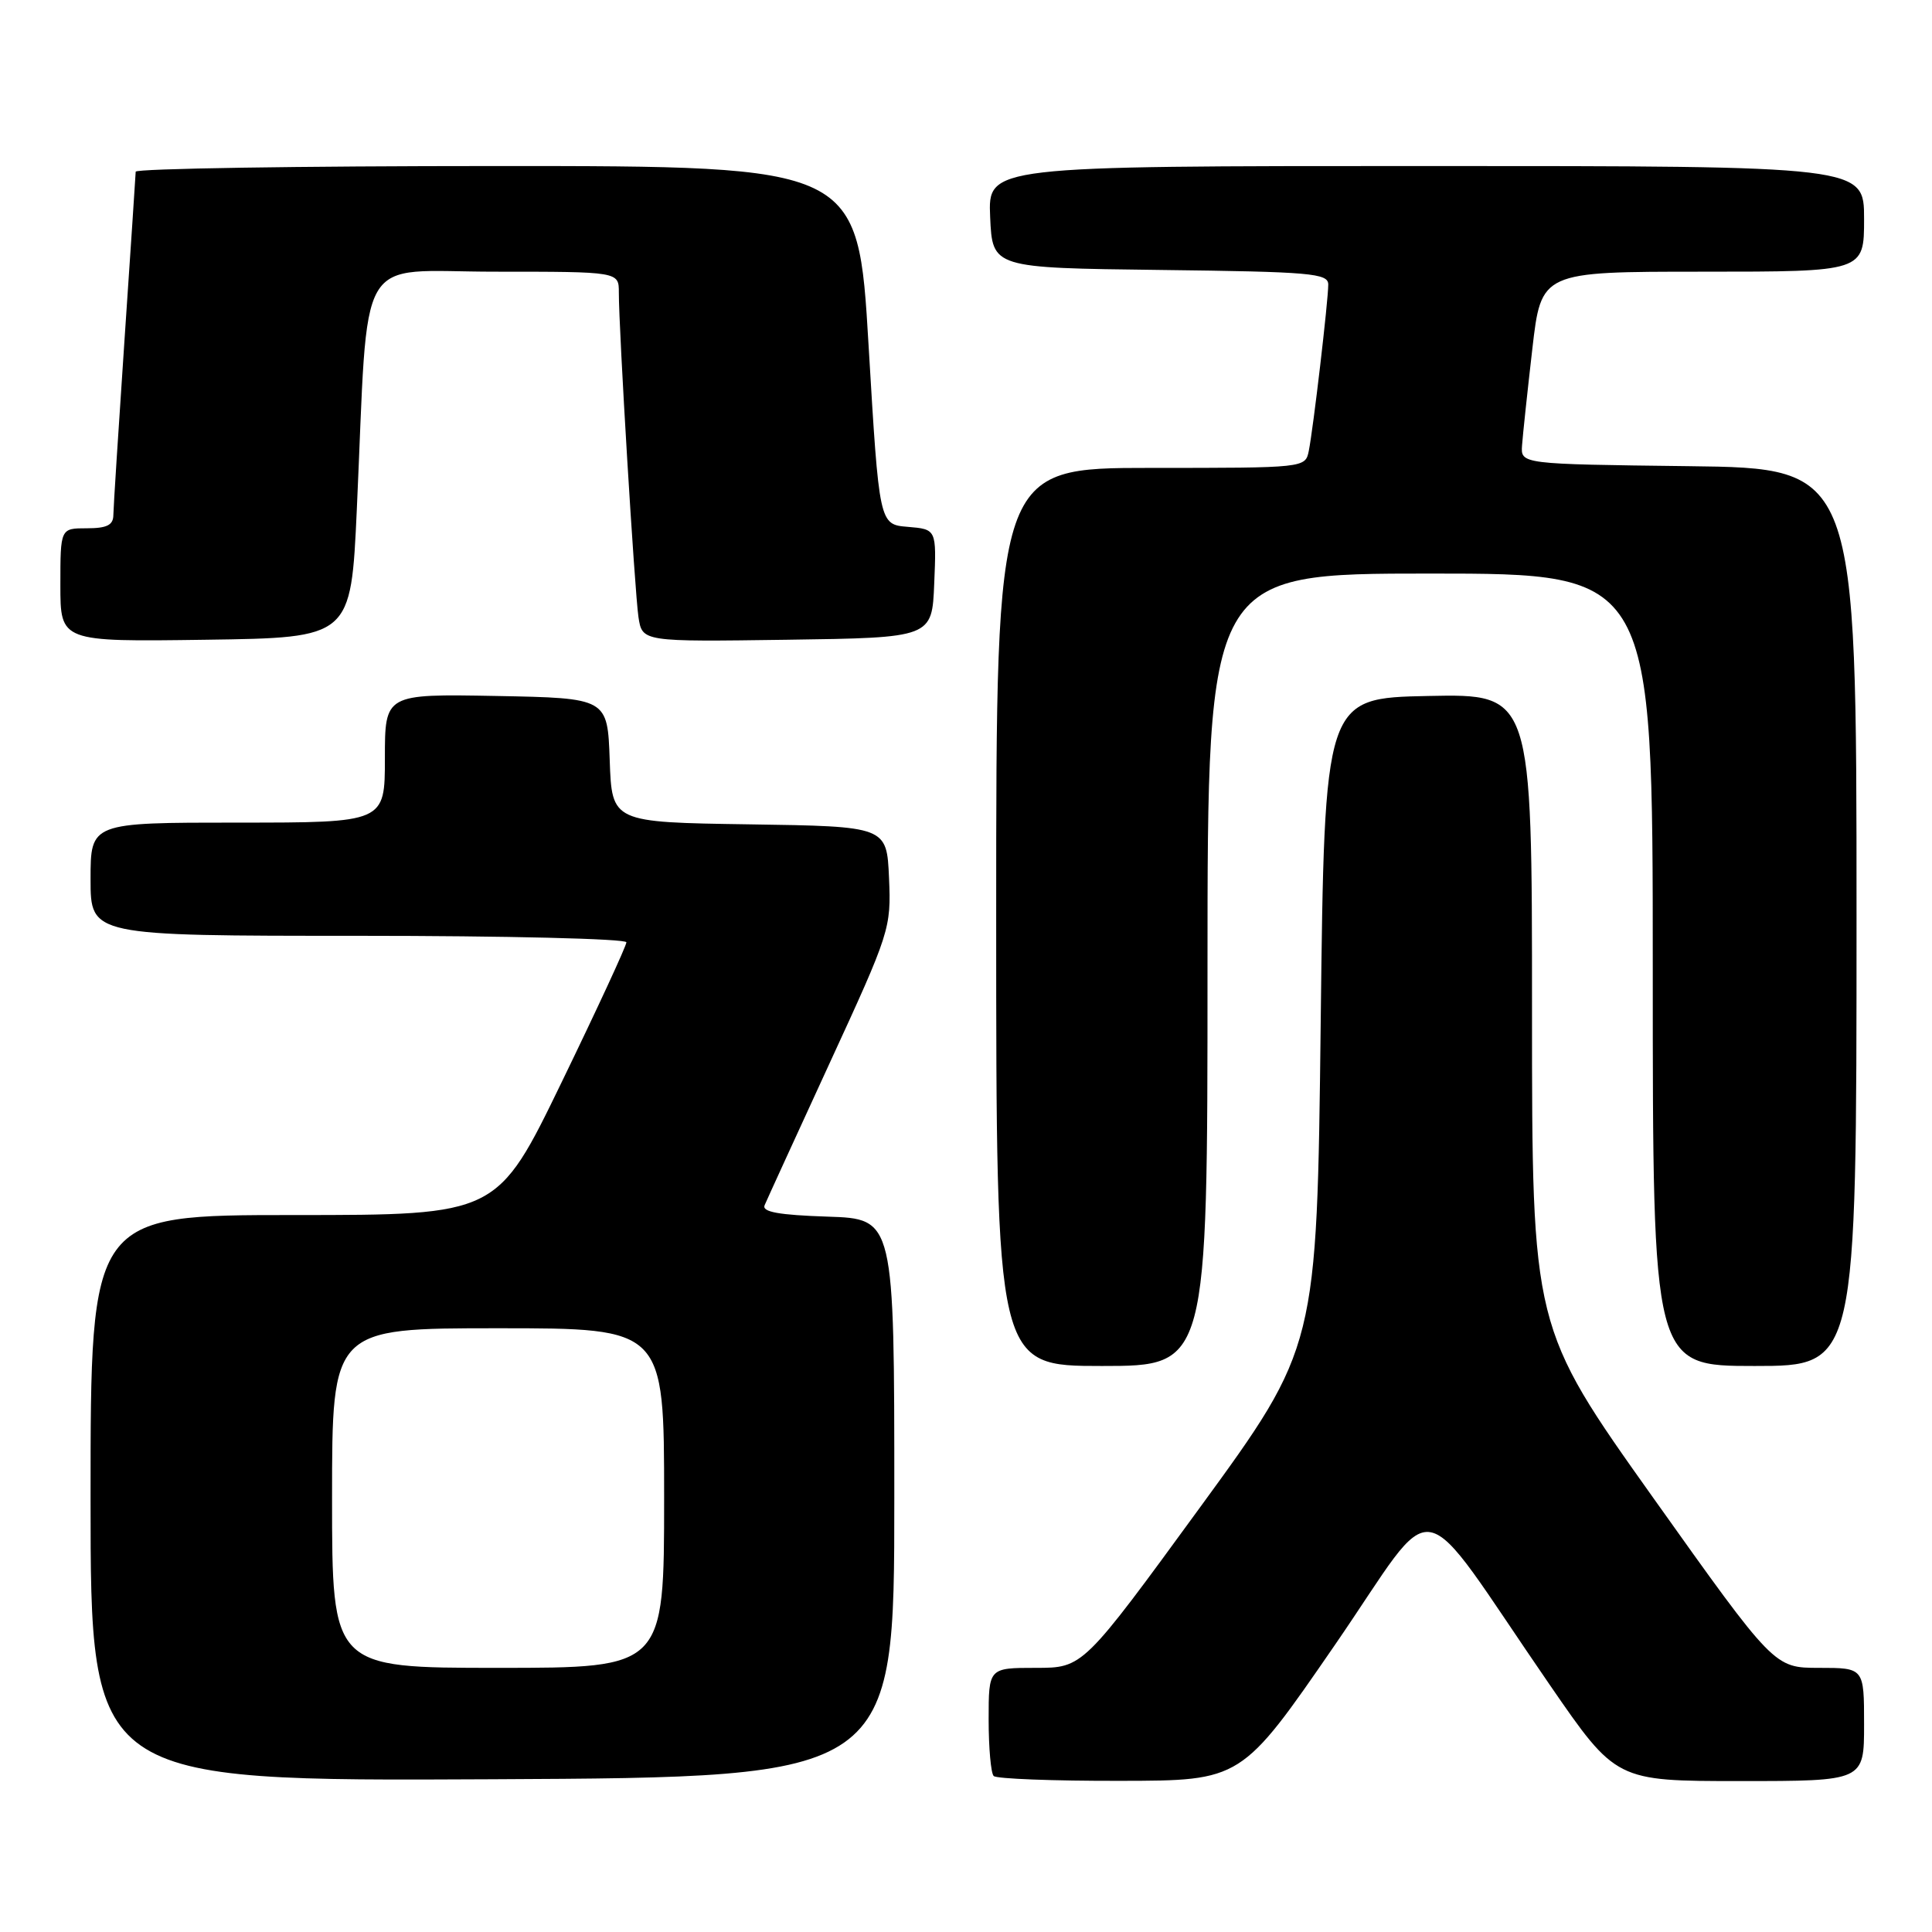 <?xml version="1.0" encoding="UTF-8" standalone="no"?>
<!DOCTYPE svg PUBLIC "-//W3C//DTD SVG 1.1//EN" "http://www.w3.org/Graphics/SVG/1.1/DTD/svg11.dtd" >
<svg xmlns="http://www.w3.org/2000/svg" xmlns:xlink="http://www.w3.org/1999/xlink" version="1.1" viewBox="0 0 256 256">
 <g >
 <path fill="currentColor"
d=" M 118.50 198.50 C 118.50 161.50 118.50 161.50 109.66 161.21 C 103.22 161.00 100.95 160.59 101.31 159.71 C 101.59 159.04 105.48 150.55 109.95 140.83 C 117.92 123.53 118.09 123.02 117.80 116.33 C 117.50 109.50 117.50 109.50 99.29 109.23 C 81.08 108.96 81.08 108.96 80.79 100.73 C 80.50 92.50 80.50 92.50 65.75 92.22 C 51.00 91.95 51.00 91.95 51.00 100.47 C 51.00 109.00 51.00 109.00 31.50 109.00 C 12.00 109.00 12.00 109.00 12.00 116.50 C 12.00 124.00 12.00 124.00 47.50 124.00 C 67.03 124.00 83.00 124.39 83.00 124.86 C 83.00 125.33 79.15 133.65 74.44 143.36 C 65.89 161.00 65.89 161.00 38.94 161.00 C 12.00 161.00 12.00 161.00 12.00 198.51 C 12.00 236.02 12.00 236.02 65.25 235.76 C 118.50 235.50 118.50 235.50 118.50 198.50 Z  M 176.87 217.98 C 190.96 197.52 187.15 196.82 205.35 223.25 C 214.13 236.00 214.13 236.00 230.57 236.00 C 247.00 236.00 247.00 236.00 247.00 228.50 C 247.00 221.00 247.00 221.00 241.04 221.00 C 235.09 221.00 235.09 221.00 219.04 198.44 C 203.00 175.88 203.00 175.88 203.00 133.91 C 203.00 91.94 203.00 91.94 189.25 92.22 C 175.50 92.50 175.50 92.50 175.00 135.50 C 174.50 178.50 174.50 178.50 159.00 199.75 C 143.50 221.00 143.50 221.00 137.25 221.00 C 131.00 221.00 131.00 221.00 131.00 227.83 C 131.00 231.59 131.30 234.97 131.67 235.33 C 132.03 235.70 139.57 235.99 148.42 235.97 C 164.50 235.95 164.50 235.95 176.87 217.98 Z  M 160.00 128.50 C 160.00 76.00 160.00 76.00 189.50 76.00 C 219.00 76.00 219.00 76.00 219.00 128.50 C 219.00 181.00 219.00 181.00 232.50 181.00 C 246.00 181.00 246.00 181.00 246.00 121.52 C 246.00 62.04 246.00 62.04 223.75 61.77 C 201.50 61.50 201.50 61.50 201.68 59.00 C 201.78 57.62 202.39 51.89 203.04 46.25 C 204.22 36.00 204.22 36.00 225.61 36.00 C 247.00 36.00 247.00 36.00 247.00 29.00 C 247.00 22.00 247.00 22.00 188.95 22.00 C 130.91 22.00 130.91 22.00 131.20 28.75 C 131.50 35.50 131.50 35.50 153.75 35.77 C 173.72 36.01 176.00 36.21 176.00 37.70 C 176.00 39.86 174.01 56.83 173.42 59.75 C 172.96 62.00 172.92 62.00 152.48 62.00 C 132.00 62.00 132.00 62.00 132.00 121.50 C 132.00 181.00 132.00 181.00 146.00 181.00 C 160.00 181.00 160.00 181.00 160.00 128.50 Z  M 47.28 67.50 C 48.88 32.54 46.87 36.00 65.59 36.00 C 82.00 36.00 82.00 36.00 82.00 38.75 C 81.99 43.69 84.10 78.41 84.60 81.77 C 85.10 85.04 85.10 85.04 104.30 84.77 C 123.50 84.50 123.50 84.50 123.79 77.31 C 124.09 70.13 124.09 70.13 120.29 69.81 C 116.50 69.50 116.50 69.50 115.09 45.75 C 113.69 22.00 113.69 22.00 65.84 22.00 C 39.53 22.00 17.99 22.34 17.98 22.75 C 17.97 23.16 17.30 33.17 16.50 45.00 C 15.70 56.83 15.03 67.29 15.02 68.25 C 15.01 69.58 14.16 70.00 11.50 70.00 C 8.00 70.00 8.00 70.00 8.00 77.52 C 8.00 85.04 8.00 85.04 27.25 84.77 C 46.50 84.50 46.50 84.50 47.28 67.50 Z  M 44.00 198.50 C 44.00 176.00 44.00 176.00 66.00 176.00 C 88.00 176.00 88.00 176.00 88.00 198.50 C 88.00 221.00 88.00 221.00 66.00 221.00 C 44.00 221.00 44.00 221.00 44.00 198.50 Z "/>
</g>
</svg>